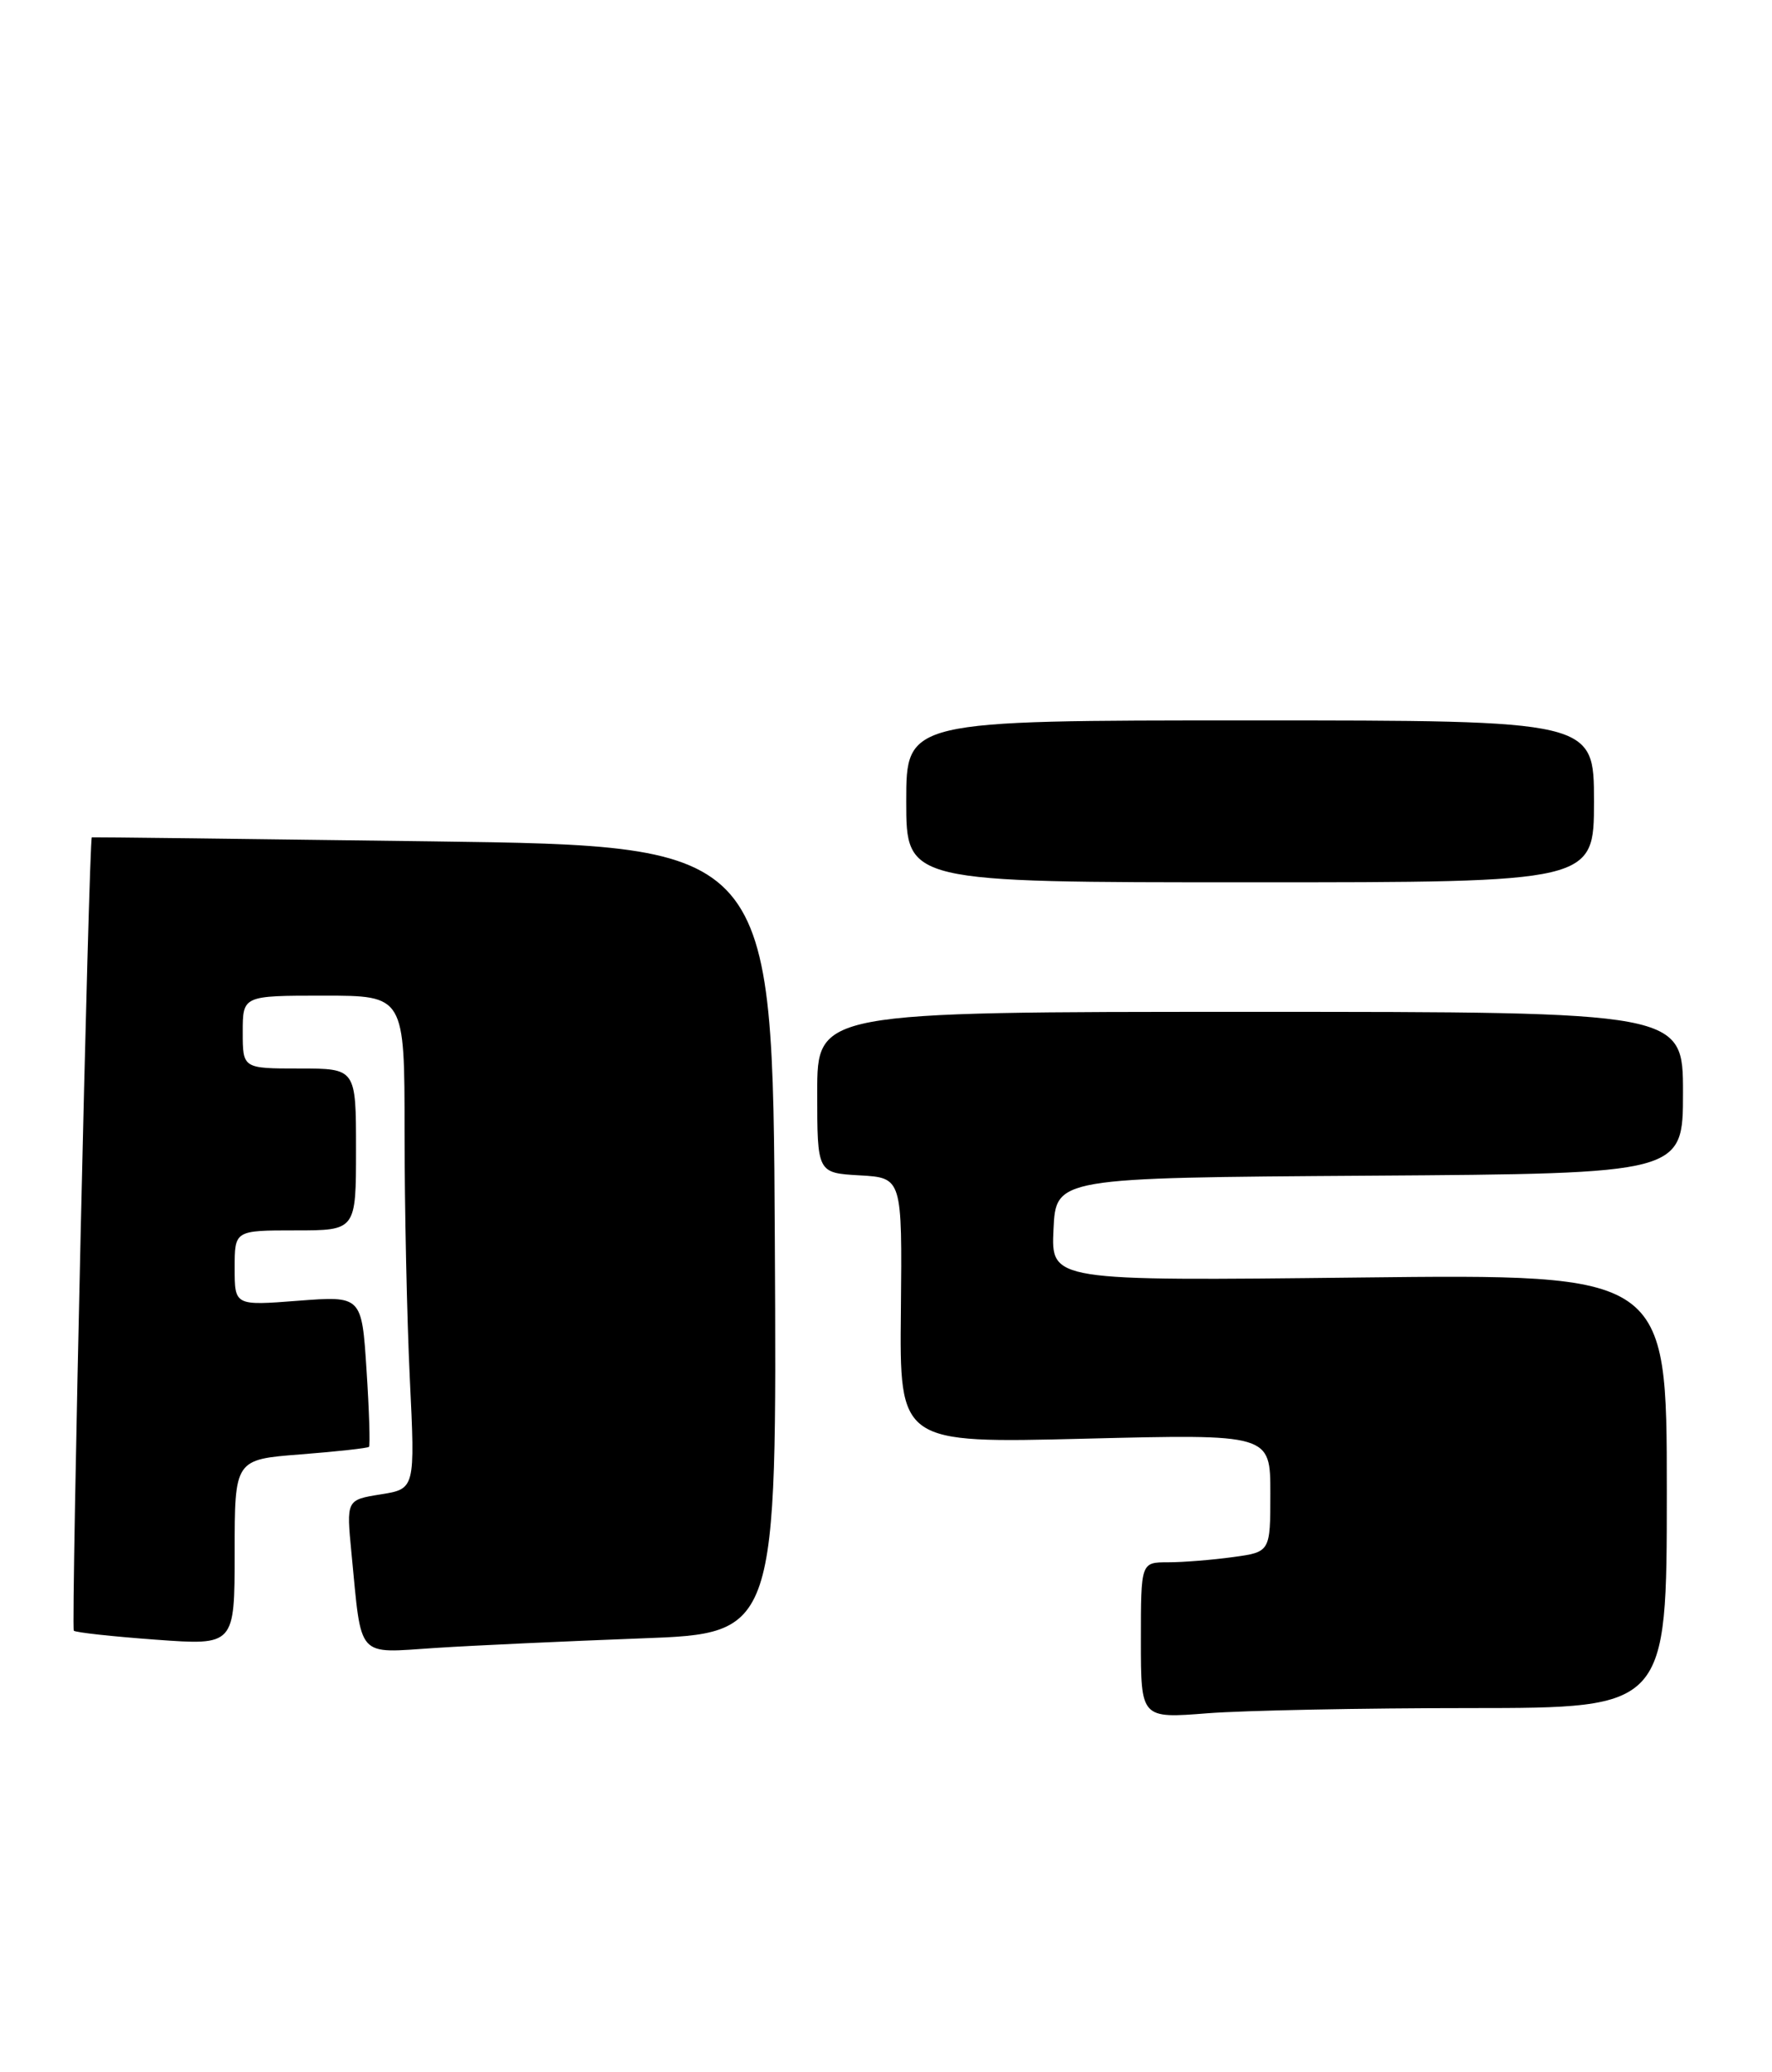<?xml version="1.0" encoding="UTF-8" standalone="no"?>
<!DOCTYPE svg PUBLIC "-//W3C//DTD SVG 1.1//EN" "http://www.w3.org/Graphics/SVG/1.1/DTD/svg11.dtd" >
<svg xmlns="http://www.w3.org/2000/svg" xmlns:xlink="http://www.w3.org/1999/xlink" version="1.1" viewBox="0 0 219 256">
 <g >
 <path fill="currentColor"
d=" M 181.75 211.01 C 206.00 211.00 206.00 211.00 206.00 184.20 C 206.00 157.39 206.00 157.39 167.95 157.82 C 129.90 158.25 129.90 158.25 130.20 151.88 C 130.50 145.50 130.50 145.50 169.25 145.24 C 208.00 144.98 208.00 144.98 208.00 134.99 C 208.00 125.00 208.00 125.00 154.50 125.00 C 101.00 125.00 101.00 125.00 101.00 134.95 C 101.00 144.90 101.00 144.90 106.25 145.20 C 111.50 145.50 111.50 145.50 111.34 161.90 C 111.17 178.30 111.17 178.30 134.09 177.73 C 157.00 177.16 157.00 177.16 157.00 184.45 C 157.00 191.73 157.00 191.73 152.36 192.36 C 149.81 192.71 146.21 193.00 144.36 193.00 C 141.00 193.00 141.00 193.00 141.00 202.65 C 141.00 212.30 141.00 212.30 149.25 211.65 C 153.79 211.30 168.41 211.01 181.75 211.01 Z  M 79.26 202.40 C 96.02 201.79 96.02 201.79 95.76 153.14 C 95.50 104.50 95.50 104.50 53.50 103.94 C 30.40 103.63 11.43 103.41 11.35 103.44 C 10.99 103.58 8.77 201.10 9.12 201.45 C 9.33 201.67 13.90 202.17 19.26 202.56 C 29.00 203.27 29.00 203.27 29.00 191.79 C 29.00 180.30 29.00 180.30 37.15 179.67 C 41.63 179.32 45.43 178.90 45.60 178.74 C 45.76 178.57 45.63 174.31 45.30 169.26 C 44.71 160.09 44.71 160.09 36.85 160.69 C 29.00 161.30 29.00 161.30 29.00 156.65 C 29.00 152.00 29.00 152.00 36.50 152.00 C 44.00 152.00 44.00 152.00 44.00 142.00 C 44.00 132.00 44.00 132.00 37.00 132.00 C 30.00 132.00 30.00 132.00 30.00 127.50 C 30.00 123.00 30.00 123.00 40.00 123.00 C 50.00 123.00 50.00 123.00 50.00 139.84 C 50.00 149.10 50.29 162.81 50.65 170.31 C 51.31 183.93 51.31 183.93 47.05 184.61 C 42.80 185.29 42.80 185.29 43.44 191.89 C 44.73 205.10 43.94 204.22 53.84 203.58 C 58.60 203.27 70.04 202.75 79.26 202.40 Z  M 197.00 99.00 C 197.00 89.00 197.00 89.00 154.50 89.00 C 112.00 89.00 112.00 89.00 112.00 99.00 C 112.00 109.00 112.00 109.00 154.50 109.00 C 197.00 109.00 197.00 109.00 197.00 99.00 Z "/>
</g>
</svg>